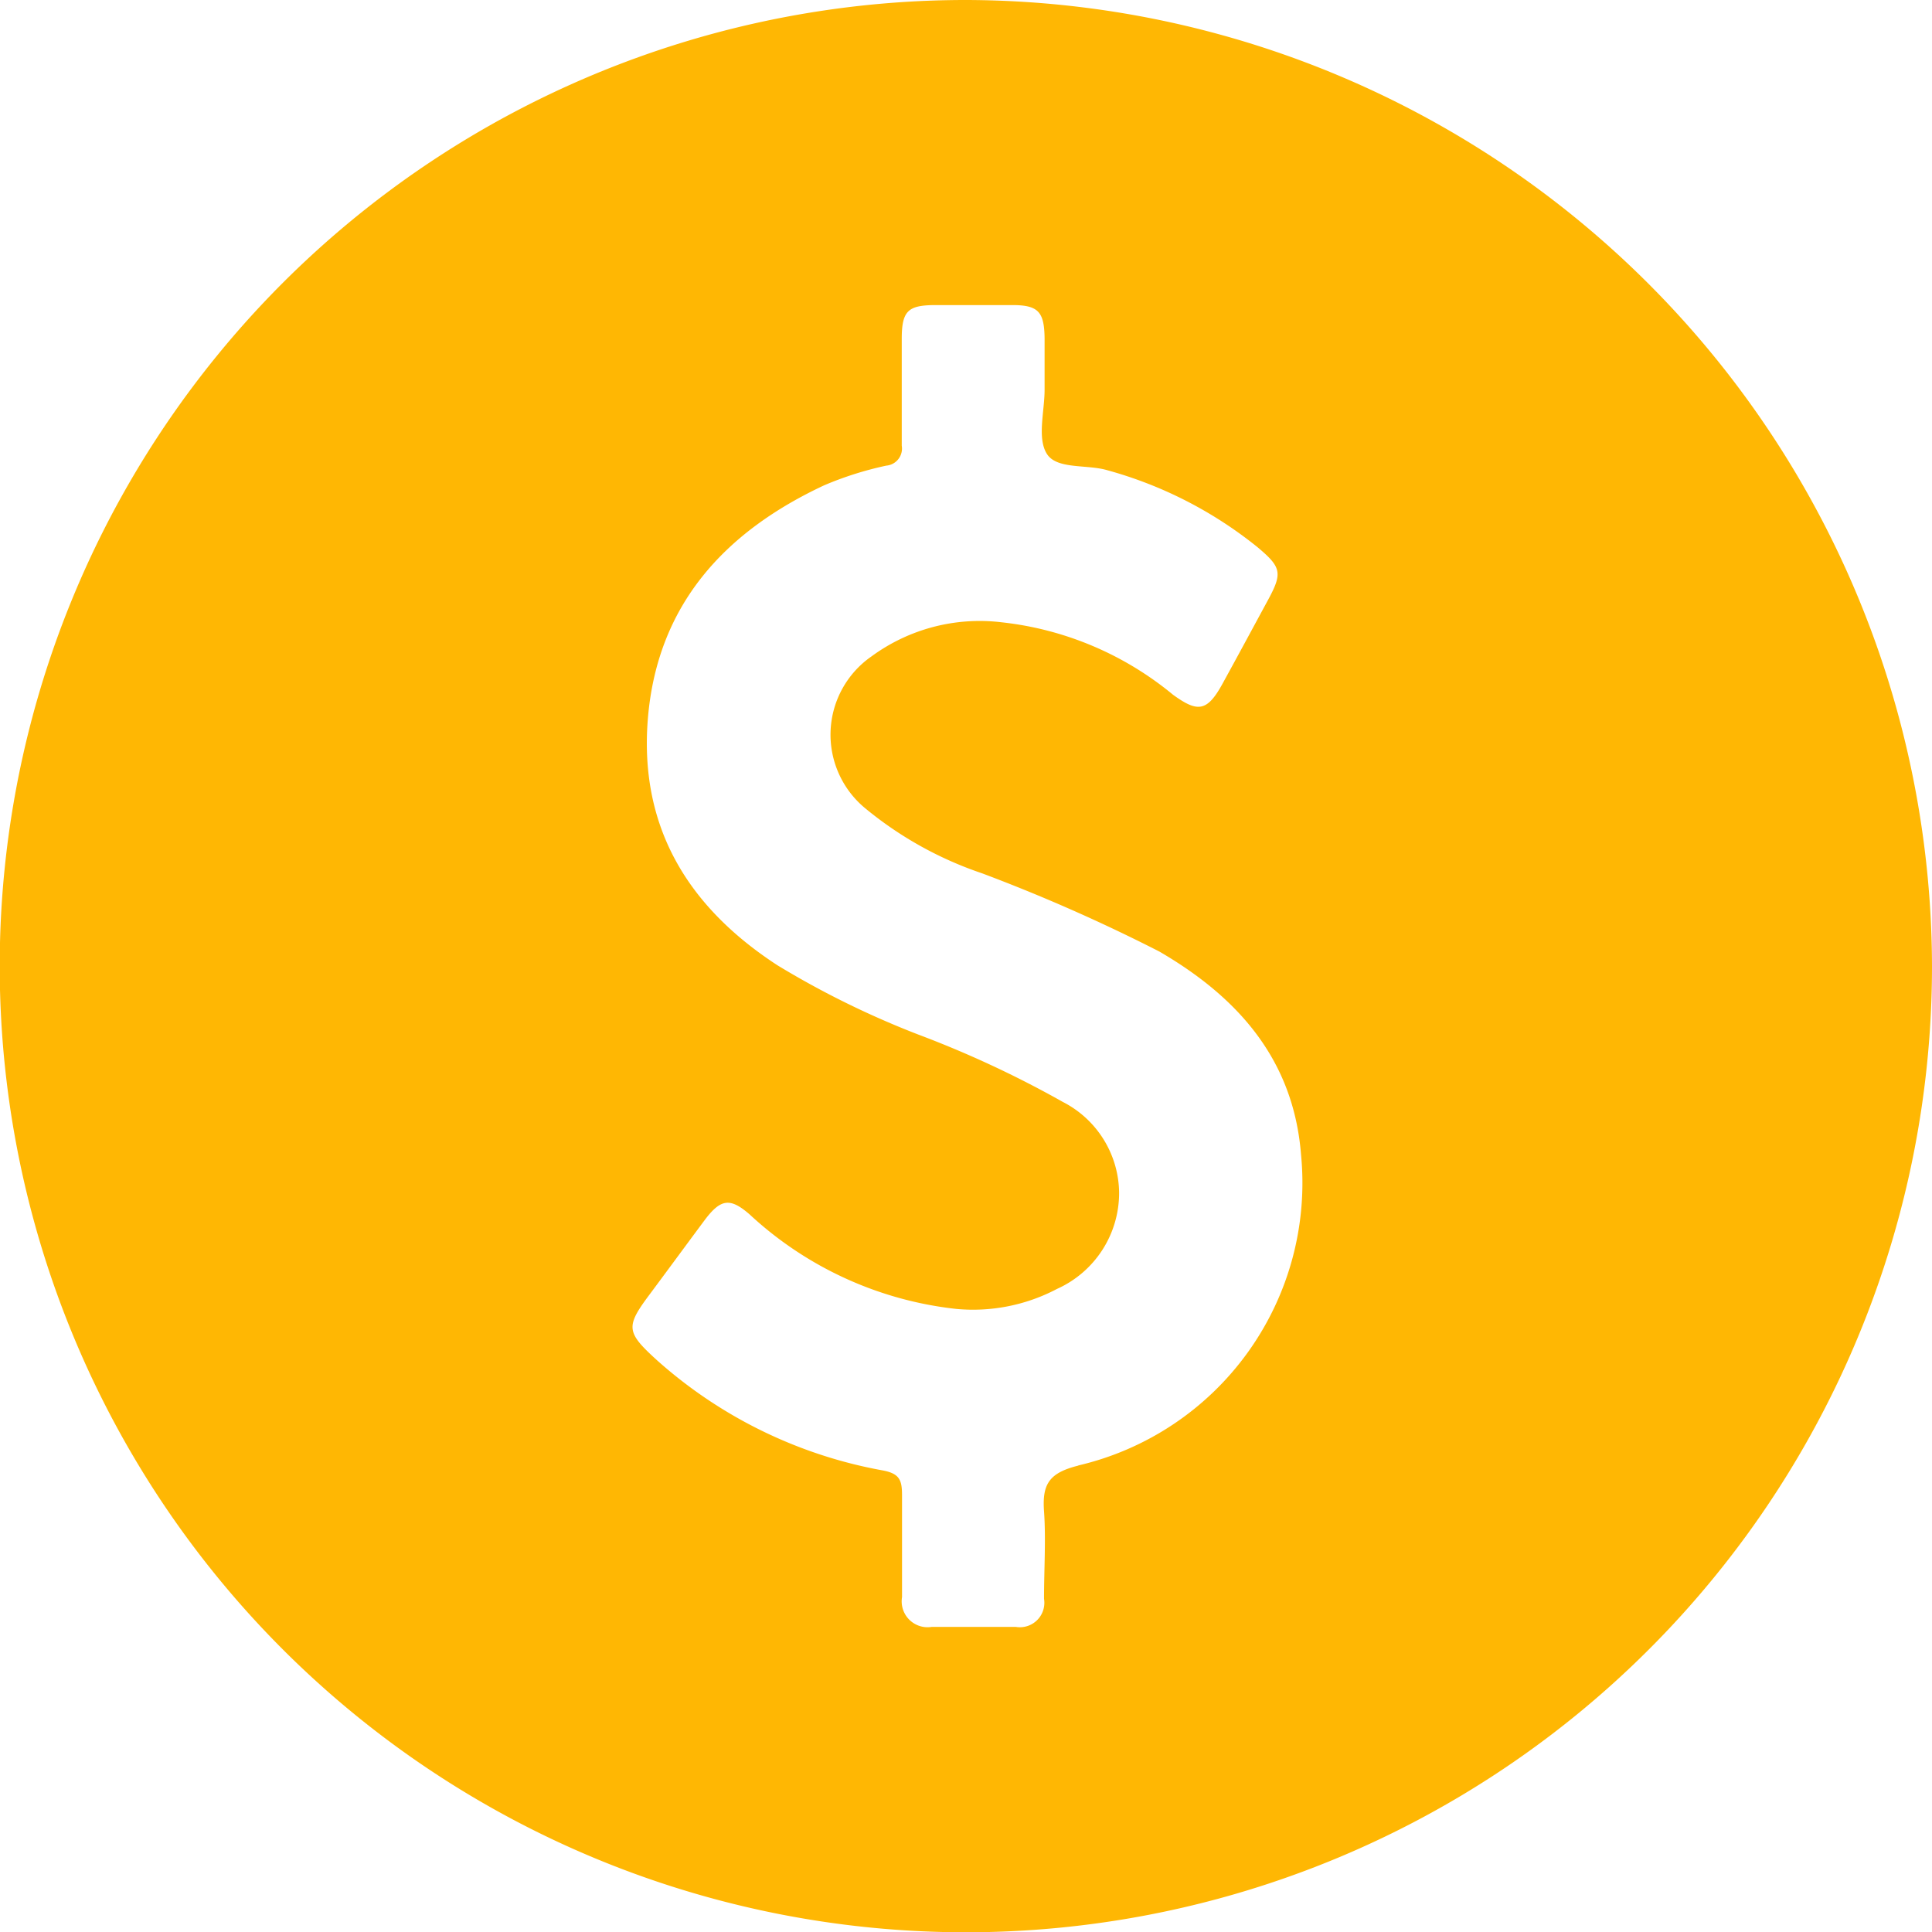 <svg xmlns="http://www.w3.org/2000/svg" width="68.71" height="68.71" viewBox="0 0 68.71 68.71"><g id="Capa_2" data-name="Capa 2"><g id="Capa_1-2" data-name="Capa 1"><path d="M34.36,0A34.36,34.36,0,1,0,68.71,34.36,34.44,34.44,0,0,0,34.36,0Zm4,52.12c-1.05.26-1.3.66-1.23,1.63s0,2.08,0,3.11a.87.87,0,0,1-1,1h-3a.92.92,0,0,1-1.05-1.06c0-1.21,0-2.42,0-3.63,0-.55-.1-.77-.71-.88a16.44,16.44,0,0,1-8-3.91c-1.1-1-1.13-1.19-.27-2.34.67-.9,1.33-1.8,2-2.7.55-.71.88-.74,1.56-.15A12.86,12.86,0,0,0,34,46.55a6.4,6.4,0,0,0,3.59-.71,3.74,3.74,0,0,0,2.21-3.44,3.67,3.67,0,0,0-2-3.21,37.09,37.09,0,0,0-5.15-2.4,31.53,31.53,0,0,1-5-2.46c-3.18-2.07-4.92-4.91-4.61-8.76.33-4.05,2.72-6.65,6.27-8.31a12.09,12.09,0,0,1,2.21-.7.61.61,0,0,0,.55-.71c0-1.26,0-2.53,0-3.8,0-1,.23-1.19,1.16-1.2H36c.93,0,1.14.24,1.15,1.19,0,.61,0,1.21,0,1.82h0c0,.77-.27,1.72.08,2.28s1.41.37,2.14.58a14.72,14.72,0,0,1,5.34,2.73c.86.72.91.92.39,1.88s-1.08,2-1.63,3-.89,1-1.75.38a11.52,11.52,0,0,0-6.11-2.58A6.5,6.5,0,0,0,31,23.34a3.39,3.39,0,0,0-.26,5.38,13.11,13.11,0,0,0,4.19,2.34,60.85,60.85,0,0,1,6.3,2.78C44,35.45,46,37.66,46.27,41.06A10.32,10.32,0,0,1,38.34,52.12Z" style="fill:#ffb703"/></g></g></svg>